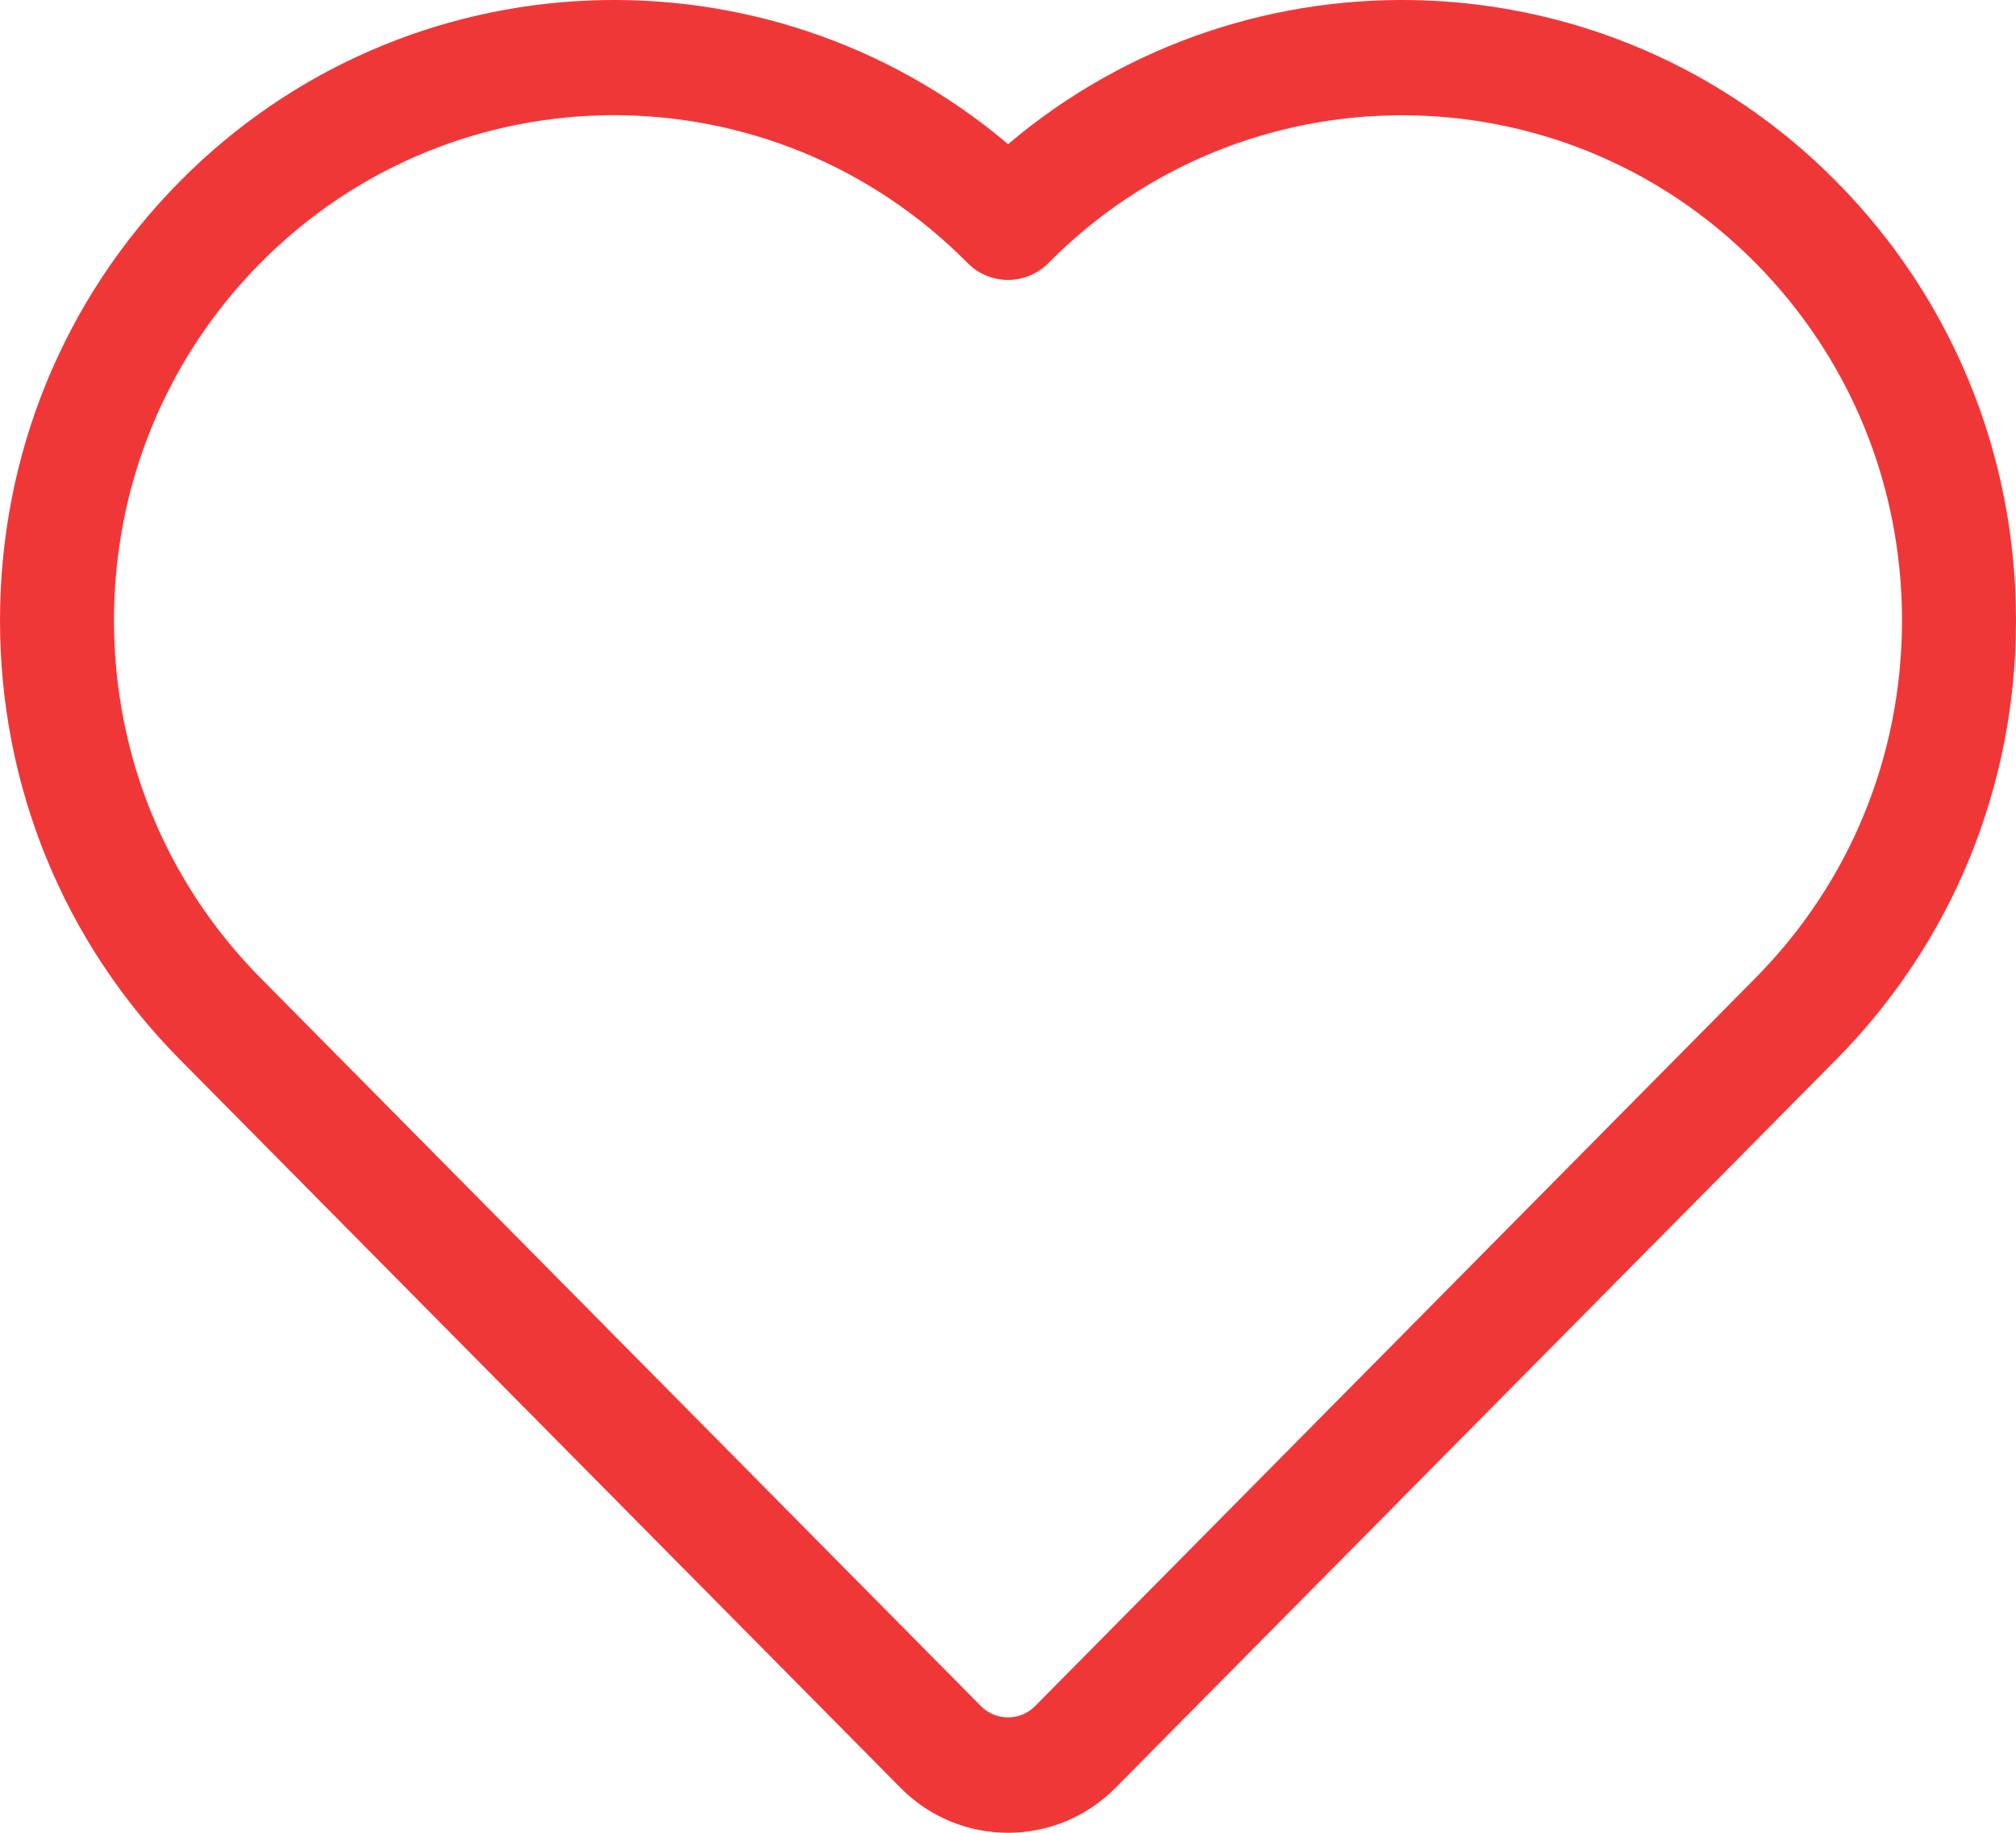 <svg width="22" height="20" viewBox="0 0 22 20" fill="none" xmlns="http://www.w3.org/2000/svg">
<path fill-rule="evenodd" clip-rule="evenodd" 
d="M19.159 10.67L11.294 18.619C11.132 18.782 10.869 18.782 10.706 18.619L2.841 10.67C1.812 9.629 1.244 8.244 1.244 6.77C1.244 5.297 1.812 3.912 2.841 2.871C3.906 1.796 5.303 1.257 6.701 1.257C8.099 1.257 9.496 1.796 10.56 2.871C10.803 3.116 11.197 3.116 11.441 2.871C13.568 0.72 17.03 0.72 19.159 2.871C20.188 3.911 20.756 5.296 20.756 6.77C20.756 8.244 20.188 9.63 19.159 10.67ZM20.039 1.98C17.569 -0.516 13.631 -0.653 11.001 1.573C8.37 -0.653 4.433 -0.516 1.962 1.98C0.696 3.26 0 4.96 0 6.77C0 8.58 0.696 10.281 1.962 11.561L9.827 19.509C10.149 19.836 10.575 20 11.001 20C11.426 20 11.851 19.836 12.174 19.509L20.039 11.561C21.304 10.282 22 8.581 22 6.77C22 4.96 21.304 3.259 20.039 1.98Z" fill="#F03738"/>
</svg>
